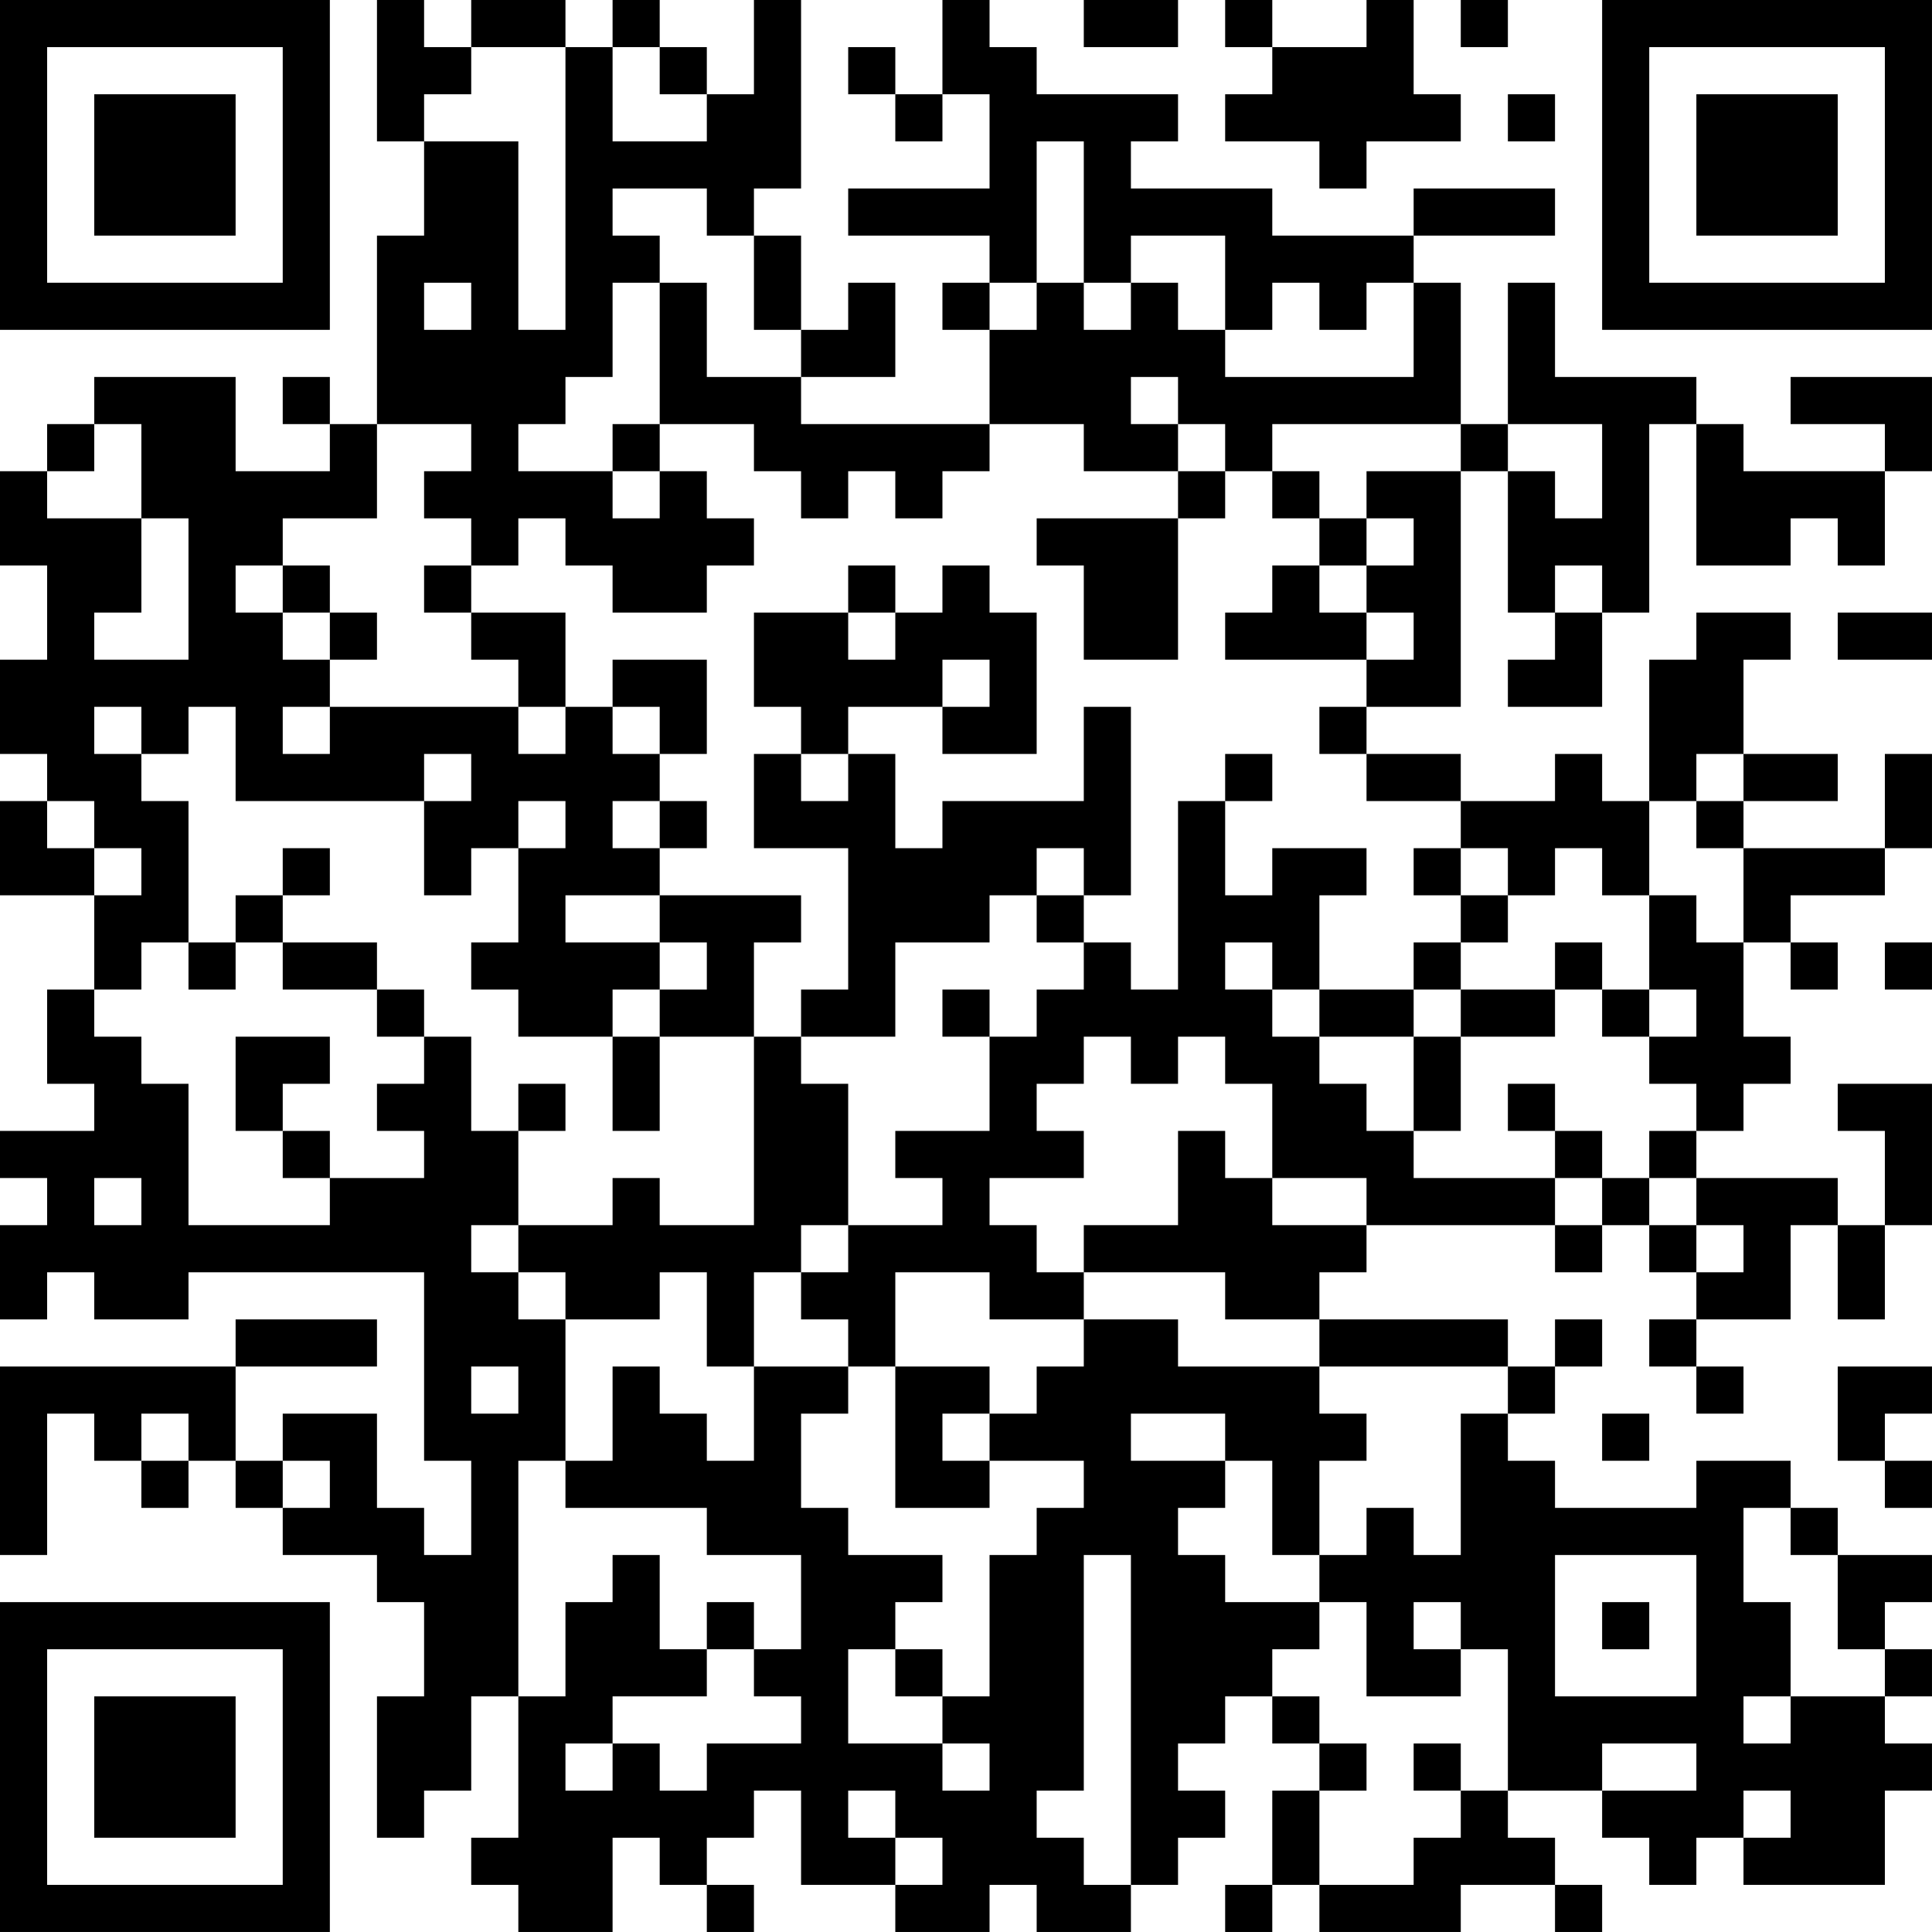 <?xml version="1.0" encoding="UTF-8"?>
<svg xmlns="http://www.w3.org/2000/svg" version="1.1" width="200" height="200" viewBox="0 0 200 200"><rect x="0" y="0" width="200" height="200" fill="#ffffff"/><g transform="scale(4.878)"><g transform="translate(0,0)"><path fill-rule="evenodd" d="M8 0L8 3L9 3L9 5L8 5L8 9L7 9L7 8L6 8L6 9L7 9L7 10L5 10L5 8L2 8L2 9L1 9L1 10L0 10L0 12L1 12L1 14L0 14L0 16L1 16L1 17L0 17L0 19L2 19L2 21L1 21L1 23L2 23L2 24L0 24L0 25L1 25L1 26L0 26L0 28L1 28L1 27L2 27L2 28L4 28L4 27L9 27L9 31L10 31L10 33L9 33L9 32L8 32L8 30L6 30L6 31L5 31L5 29L8 29L8 28L5 28L5 29L0 29L0 33L1 33L1 30L2 30L2 31L3 31L3 32L4 32L4 31L5 31L5 32L6 32L6 33L8 33L8 34L9 34L9 36L8 36L8 39L9 39L9 38L10 38L10 36L11 36L11 39L10 39L10 40L11 40L11 41L13 41L13 39L14 39L14 40L15 40L15 41L16 41L16 40L15 40L15 39L16 39L16 38L17 38L17 40L19 40L19 41L21 41L21 40L22 40L22 41L24 41L24 40L25 40L25 39L26 39L26 38L25 38L25 37L26 37L26 36L27 36L27 37L28 37L28 38L27 38L27 40L26 40L26 41L27 41L27 40L28 40L28 41L31 41L31 40L33 40L33 41L34 41L34 40L33 40L33 39L32 39L32 38L34 38L34 39L35 39L35 40L36 40L36 39L37 39L37 40L40 40L40 38L41 38L41 37L40 37L40 36L41 36L41 35L40 35L40 34L41 34L41 33L39 33L39 32L38 32L38 31L36 31L36 32L33 32L33 31L32 31L32 30L33 30L33 29L34 29L34 28L33 28L33 29L32 29L32 28L28 28L28 27L29 27L29 26L33 26L33 27L34 27L34 26L35 26L35 27L36 27L36 28L35 28L35 29L36 29L36 30L37 30L37 29L36 29L36 28L38 28L38 26L39 26L39 28L40 28L40 26L41 26L41 23L39 23L39 24L40 24L40 26L39 26L39 25L36 25L36 24L37 24L37 23L38 23L38 22L37 22L37 20L38 20L38 21L39 21L39 20L38 20L38 19L40 19L40 18L41 18L41 16L40 16L40 18L37 18L37 17L39 17L39 16L37 16L37 14L38 14L38 13L36 13L36 14L35 14L35 17L34 17L34 16L33 16L33 17L31 17L31 16L29 16L29 15L31 15L31 10L32 10L32 13L33 13L33 14L32 14L32 15L34 15L34 13L35 13L35 9L36 9L36 12L38 12L38 11L39 11L39 12L40 12L40 10L41 10L41 8L38 8L38 9L40 9L40 10L37 10L37 9L36 9L36 8L33 8L33 6L32 6L32 9L31 9L31 6L30 6L30 5L33 5L33 4L30 4L30 5L27 5L27 4L24 4L24 3L25 3L25 2L22 2L22 1L21 1L21 0L20 0L20 2L19 2L19 1L18 1L18 2L19 2L19 3L20 3L20 2L21 2L21 4L18 4L18 5L21 5L21 6L20 6L20 7L21 7L21 9L17 9L17 8L19 8L19 6L18 6L18 7L17 7L17 5L16 5L16 4L17 4L17 0L16 0L16 2L15 2L15 1L14 1L14 0L13 0L13 1L12 1L12 0L10 0L10 1L9 1L9 0ZM23 0L23 1L25 1L25 0ZM26 0L26 1L27 1L27 2L26 2L26 3L28 3L28 4L29 4L29 3L31 3L31 2L30 2L30 0L29 0L29 1L27 1L27 0ZM31 0L31 1L32 1L32 0ZM10 1L10 2L9 2L9 3L11 3L11 7L12 7L12 1ZM13 1L13 3L15 3L15 2L14 2L14 1ZM32 2L32 3L33 3L33 2ZM22 3L22 6L21 6L21 7L22 7L22 6L23 6L23 7L24 7L24 6L25 6L25 7L26 7L26 8L30 8L30 6L29 6L29 7L28 7L28 6L27 6L27 7L26 7L26 5L24 5L24 6L23 6L23 3ZM13 4L13 5L14 5L14 6L13 6L13 8L12 8L12 9L11 9L11 10L13 10L13 11L14 11L14 10L15 10L15 11L16 11L16 12L15 12L15 13L13 13L13 12L12 12L12 11L11 11L11 12L10 12L10 11L9 11L9 10L10 10L10 9L8 9L8 11L6 11L6 12L5 12L5 13L6 13L6 14L7 14L7 15L6 15L6 16L7 16L7 15L11 15L11 16L12 16L12 15L13 15L13 16L14 16L14 17L13 17L13 18L14 18L14 19L12 19L12 20L14 20L14 21L13 21L13 22L11 22L11 21L10 21L10 20L11 20L11 18L12 18L12 17L11 17L11 18L10 18L10 19L9 19L9 17L10 17L10 16L9 16L9 17L5 17L5 15L4 15L4 16L3 16L3 15L2 15L2 16L3 16L3 17L4 17L4 20L3 20L3 21L2 21L2 22L3 22L3 23L4 23L4 26L7 26L7 25L9 25L9 24L8 24L8 23L9 23L9 22L10 22L10 24L11 24L11 26L10 26L10 27L11 27L11 28L12 28L12 31L11 31L11 36L12 36L12 34L13 34L13 33L14 33L14 35L15 35L15 36L13 36L13 37L12 37L12 38L13 38L13 37L14 37L14 38L15 38L15 37L17 37L17 36L16 36L16 35L17 35L17 33L15 33L15 32L12 32L12 31L13 31L13 29L14 29L14 30L15 30L15 31L16 31L16 29L18 29L18 30L17 30L17 32L18 32L18 33L20 33L20 34L19 34L19 35L18 35L18 37L20 37L20 38L21 38L21 37L20 37L20 36L21 36L21 33L22 33L22 32L23 32L23 31L21 31L21 30L22 30L22 29L23 29L23 28L25 28L25 29L28 29L28 30L29 30L29 31L28 31L28 33L27 33L27 31L26 31L26 30L24 30L24 31L26 31L26 32L25 32L25 33L26 33L26 34L28 34L28 35L27 35L27 36L28 36L28 37L29 37L29 38L28 38L28 40L30 40L30 39L31 39L31 38L32 38L32 35L31 35L31 34L30 34L30 35L31 35L31 36L29 36L29 34L28 34L28 33L29 33L29 32L30 32L30 33L31 33L31 30L32 30L32 29L28 29L28 28L26 28L26 27L23 27L23 26L25 26L25 24L26 24L26 25L27 25L27 26L29 26L29 25L27 25L27 23L26 23L26 22L25 22L25 23L24 23L24 22L23 22L23 23L22 23L22 24L23 24L23 25L21 25L21 26L22 26L22 27L23 27L23 28L21 28L21 27L19 27L19 29L18 29L18 28L17 28L17 27L18 27L18 26L20 26L20 25L19 25L19 24L21 24L21 22L22 22L22 21L23 21L23 20L24 20L24 21L25 21L25 17L26 17L26 19L27 19L27 18L29 18L29 19L28 19L28 21L27 21L27 20L26 20L26 21L27 21L27 22L28 22L28 23L29 23L29 24L30 24L30 25L33 25L33 26L34 26L34 25L35 25L35 26L36 26L36 27L37 27L37 26L36 26L36 25L35 25L35 24L36 24L36 23L35 23L35 22L36 22L36 21L35 21L35 19L36 19L36 20L37 20L37 18L36 18L36 17L37 17L37 16L36 16L36 17L35 17L35 19L34 19L34 18L33 18L33 19L32 19L32 18L31 18L31 17L29 17L29 16L28 16L28 15L29 15L29 14L30 14L30 13L29 13L29 12L30 12L30 11L29 11L29 10L31 10L31 9L27 9L27 10L26 10L26 9L25 9L25 8L24 8L24 9L25 9L25 10L23 10L23 9L21 9L21 10L20 10L20 11L19 11L19 10L18 10L18 11L17 11L17 10L16 10L16 9L14 9L14 6L15 6L15 8L17 8L17 7L16 7L16 5L15 5L15 4ZM9 6L9 7L10 7L10 6ZM2 9L2 10L1 10L1 11L3 11L3 13L2 13L2 14L4 14L4 11L3 11L3 9ZM13 9L13 10L14 10L14 9ZM32 9L32 10L33 10L33 11L34 11L34 9ZM25 10L25 11L22 11L22 12L23 12L23 14L25 14L25 11L26 11L26 10ZM27 10L27 11L28 11L28 12L27 12L27 13L26 13L26 14L29 14L29 13L28 13L28 12L29 12L29 11L28 11L28 10ZM6 12L6 13L7 13L7 14L8 14L8 13L7 13L7 12ZM9 12L9 13L10 13L10 14L11 14L11 15L12 15L12 13L10 13L10 12ZM18 12L18 13L16 13L16 15L17 15L17 16L16 16L16 18L18 18L18 21L17 21L17 22L16 22L16 20L17 20L17 19L14 19L14 20L15 20L15 21L14 21L14 22L13 22L13 24L14 24L14 22L16 22L16 26L14 26L14 25L13 25L13 26L11 26L11 27L12 27L12 28L14 28L14 27L15 27L15 29L16 29L16 27L17 27L17 26L18 26L18 23L17 23L17 22L19 22L19 20L21 20L21 19L22 19L22 20L23 20L23 19L24 19L24 15L23 15L23 17L20 17L20 18L19 18L19 16L18 16L18 15L20 15L20 16L22 16L22 13L21 13L21 12L20 12L20 13L19 13L19 12ZM33 12L33 13L34 13L34 12ZM18 13L18 14L19 14L19 13ZM39 13L39 14L41 14L41 13ZM13 14L13 15L14 15L14 16L15 16L15 14ZM20 14L20 15L21 15L21 14ZM17 16L17 17L18 17L18 16ZM26 16L26 17L27 17L27 16ZM1 17L1 18L2 18L2 19L3 19L3 18L2 18L2 17ZM14 17L14 18L15 18L15 17ZM6 18L6 19L5 19L5 20L4 20L4 21L5 21L5 20L6 20L6 21L8 21L8 22L9 22L9 21L8 21L8 20L6 20L6 19L7 19L7 18ZM22 18L22 19L23 19L23 18ZM30 18L30 19L31 19L31 20L30 20L30 21L28 21L28 22L30 22L30 24L31 24L31 22L33 22L33 21L34 21L34 22L35 22L35 21L34 21L34 20L33 20L33 21L31 21L31 20L32 20L32 19L31 19L31 18ZM40 20L40 21L41 21L41 20ZM20 21L20 22L21 22L21 21ZM30 21L30 22L31 22L31 21ZM5 22L5 24L6 24L6 25L7 25L7 24L6 24L6 23L7 23L7 22ZM11 23L11 24L12 24L12 23ZM32 23L32 24L33 24L33 25L34 25L34 24L33 24L33 23ZM2 25L2 26L3 26L3 25ZM10 29L10 30L11 30L11 29ZM19 29L19 32L21 32L21 31L20 31L20 30L21 30L21 29ZM39 29L39 31L40 31L40 32L41 32L41 31L40 31L40 30L41 30L41 29ZM3 30L3 31L4 31L4 30ZM34 30L34 31L35 31L35 30ZM6 31L6 32L7 32L7 31ZM37 32L37 34L38 34L38 36L37 36L37 37L38 37L38 36L40 36L40 35L39 35L39 33L38 33L38 32ZM23 33L23 38L22 38L22 39L23 39L23 40L24 40L24 33ZM33 33L33 36L36 36L36 33ZM15 34L15 35L16 35L16 34ZM34 34L34 35L35 35L35 34ZM19 35L19 36L20 36L20 35ZM30 37L30 38L31 38L31 37ZM34 37L34 38L36 38L36 37ZM18 38L18 39L19 39L19 40L20 40L20 39L19 39L19 38ZM37 38L37 39L38 39L38 38ZM0 0L0 7L7 7L7 0ZM1 1L1 6L6 6L6 1ZM2 2L2 5L5 5L5 2ZM34 0L34 7L41 7L41 0ZM35 1L35 6L40 6L40 1ZM36 2L36 5L39 5L39 2ZM0 34L0 41L7 41L7 34ZM1 35L1 40L6 40L6 35ZM2 36L2 39L5 39L5 36Z" fill="#000000"/></g></g></svg>
